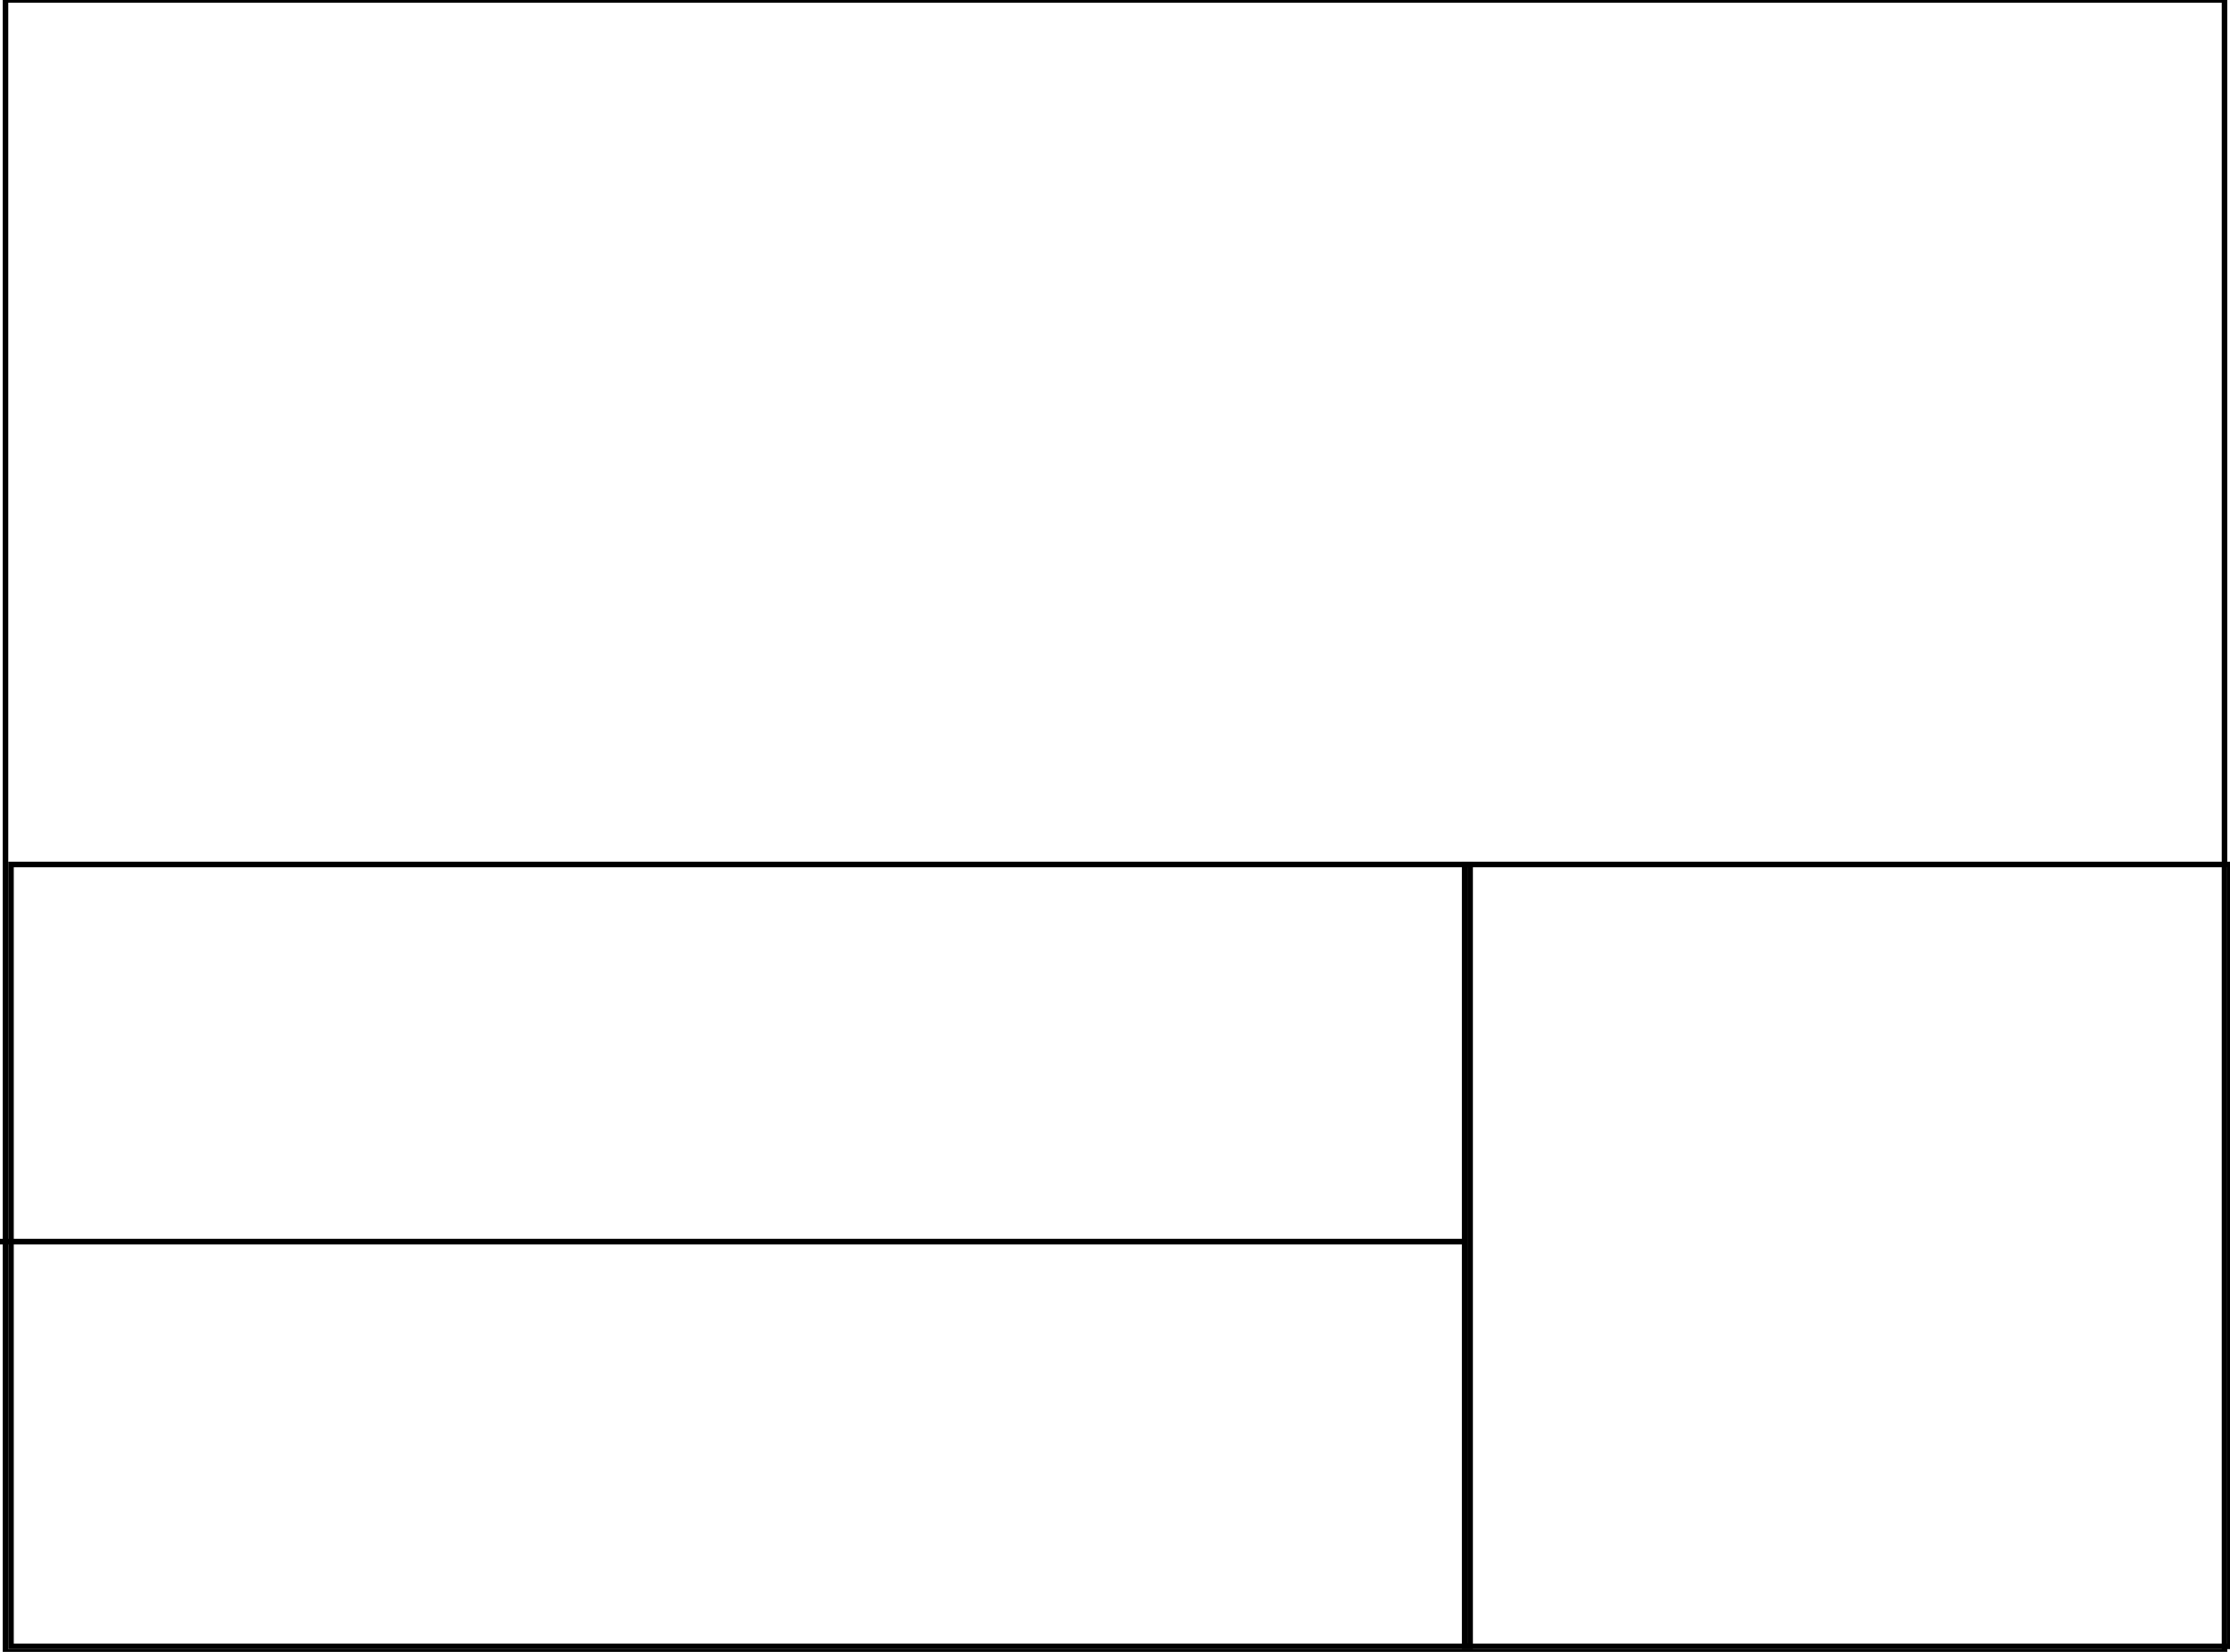 <?xml version="1.0" encoding="UTF-8" standalone="no"?>
<svg width="405px" height="300px" viewBox="0 0 405 300" version="1.1" xmlns="http://www.w3.org/2000/svg" xmlns:xlink="http://www.w3.org/1999/xlink" xmlns:sketch="http://www.bohemiancoding.com/sketch/ns">
    <!-- Generator: Sketch 3.1.1 (8761) - http://www.bohemiancoding.com/sketch -->
    <title>Group</title>
    <desc>Created with Sketch.</desc>
    <defs>
        <path id="path-1" d="M0.5,225.5 L265.5,225.5"></path>
    </defs>
    <g id="Page-1" stroke="none" stroke-width="1" fill="none" fill-rule="evenodd" sketch:type="MSPage">
        <g id="Group" sketch:type="MSLayerGroup" stroke="#000000">
            <rect id="Rectangle-1" fill-opacity="0" fill="#D8D8D8" sketch:type="MSShapeGroup" x="1" y="0" width="403" height="300"></rect>
            <rect id="Rectangle-2" fill-opacity="0" fill="#D8D8D8" sketch:type="MSShapeGroup" x="2" y="157" width="265" height="142"></rect>
            <rect id="Rectangle-3" fill-opacity="0" fill="#D8D8D8" sketch:type="MSShapeGroup" x="266" y="157" width="139" height="142"></rect>
            <g id="Line" stroke-linecap="square">
                <use sketch:type="MSShapeGroup" xlink:href="#path-1"></use>
                <use xlink:href="#path-1"></use>
            </g>
        </g>
    </g>
</svg>